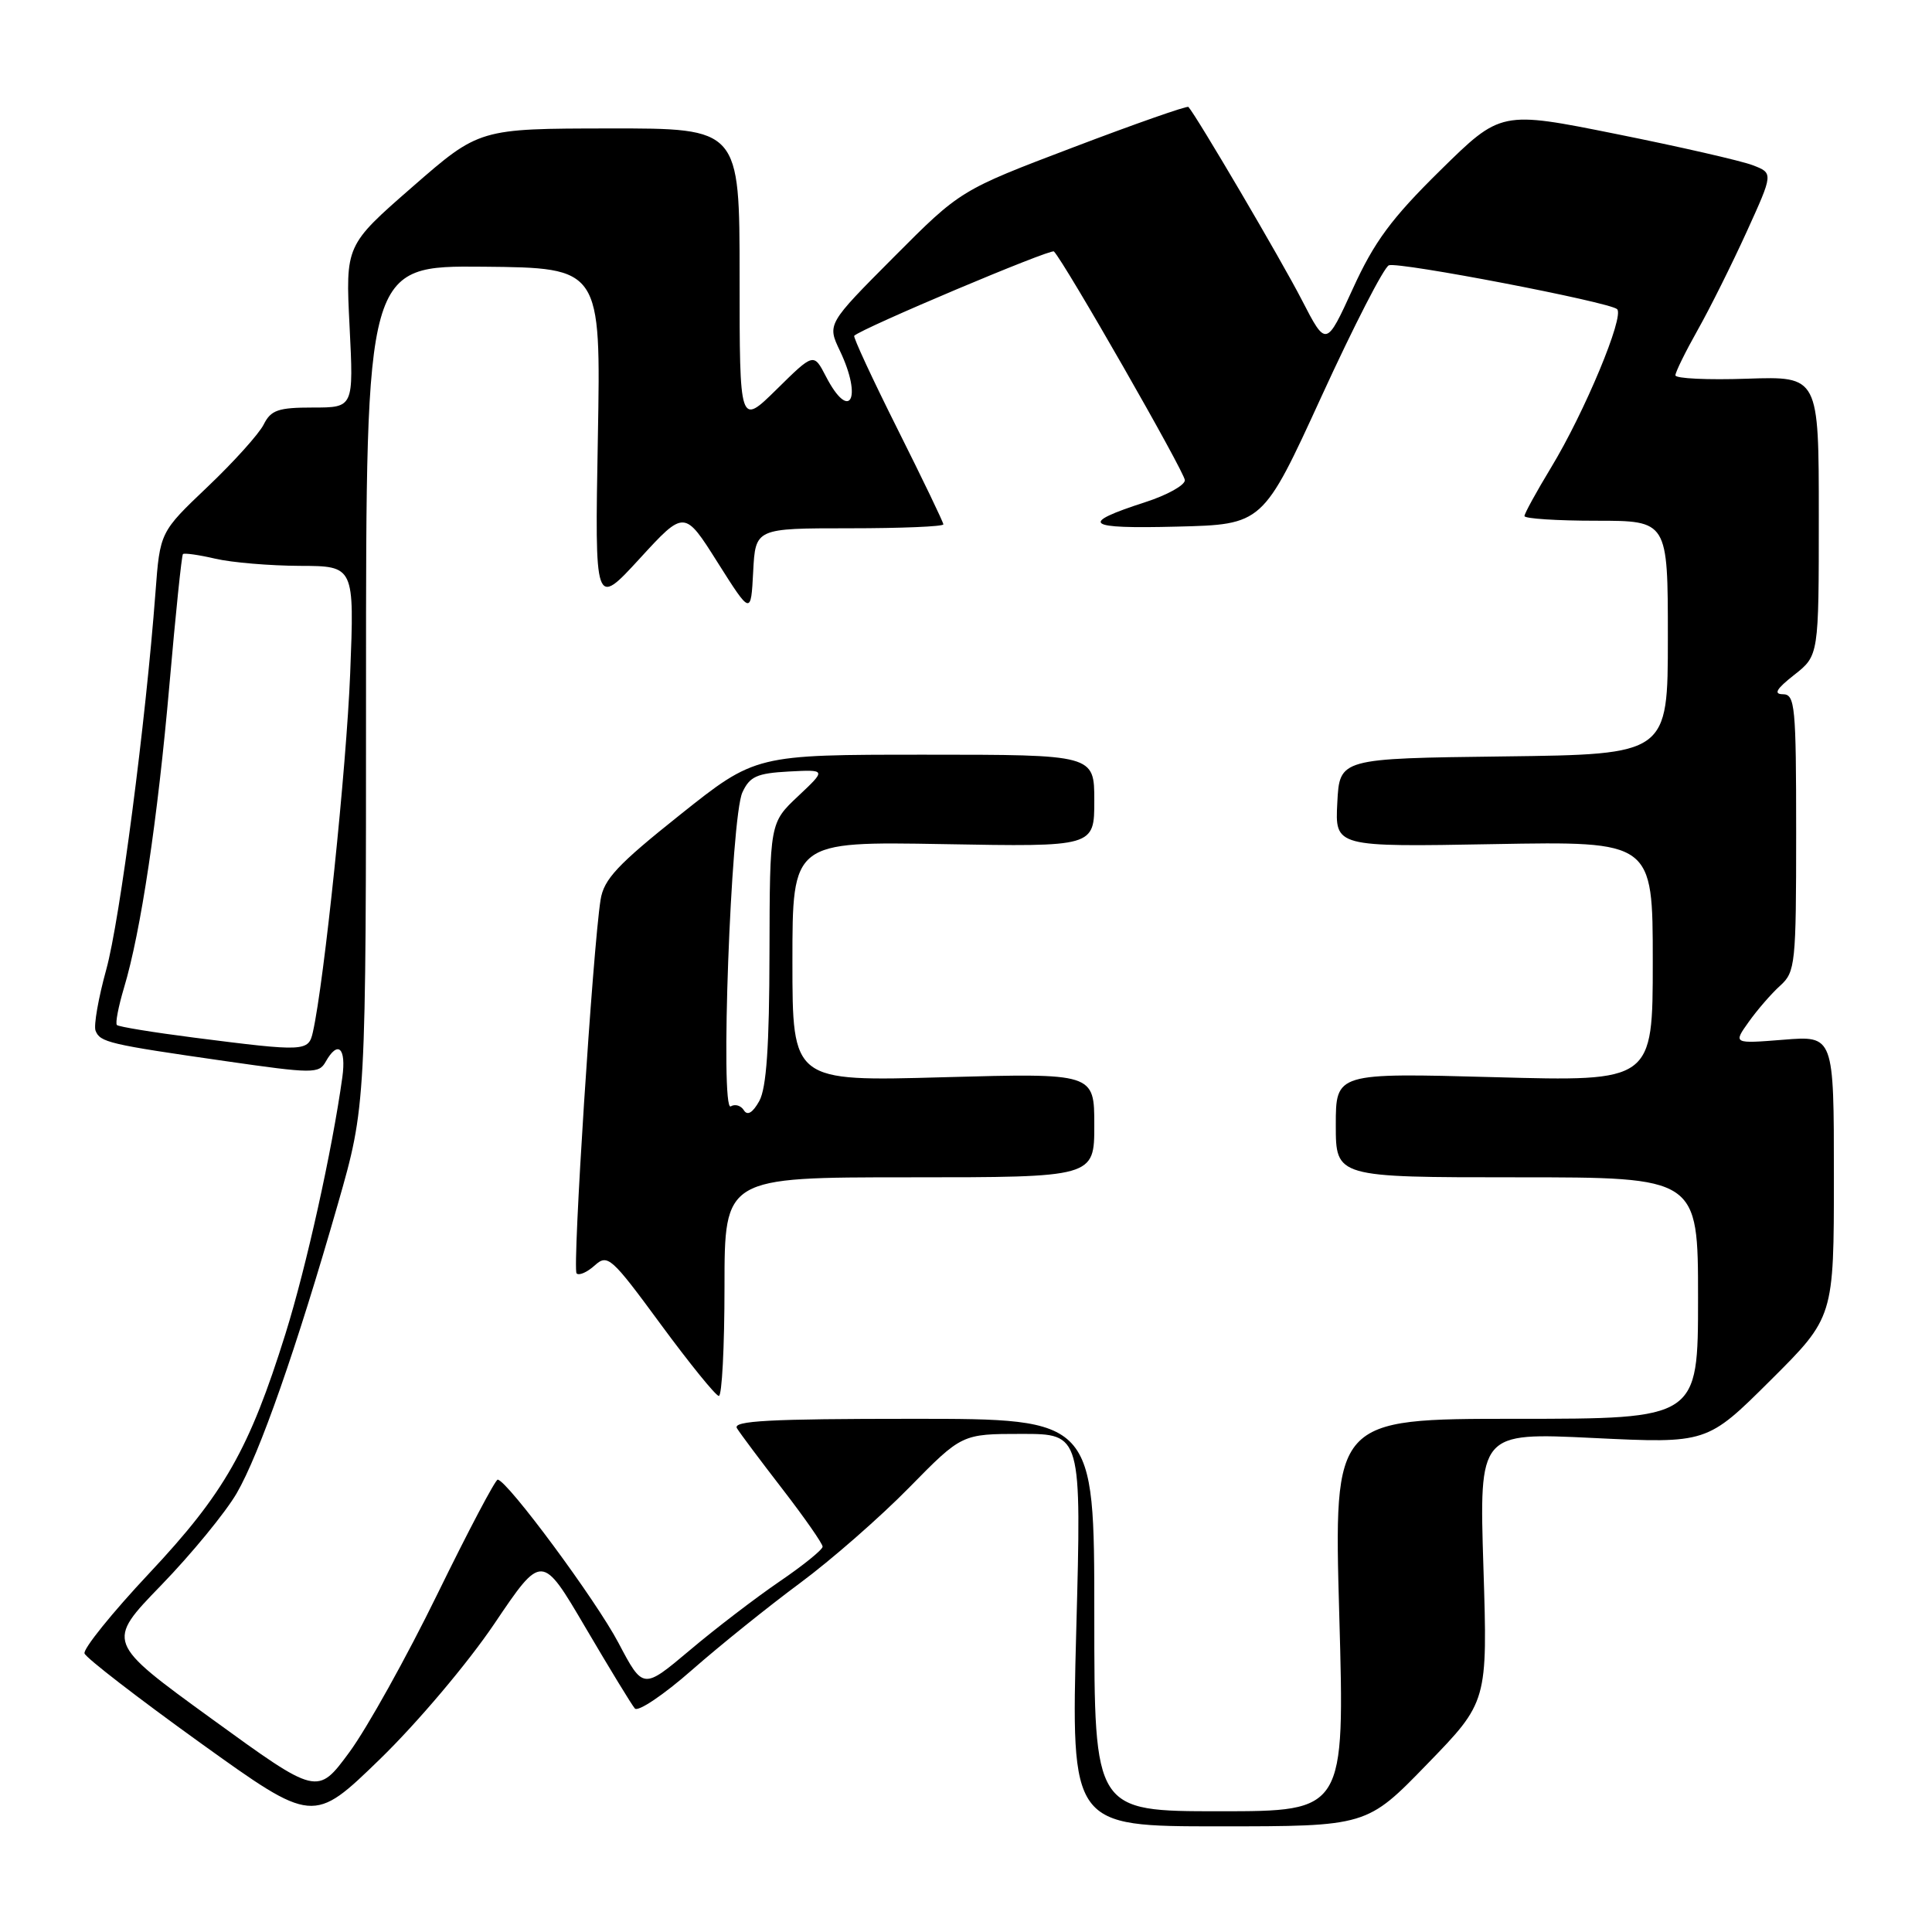 <?xml version="1.0" encoding="UTF-8" standalone="no"?>
<!DOCTYPE svg PUBLIC "-//W3C//DTD SVG 1.1//EN" "http://www.w3.org/Graphics/SVG/1.1/DTD/svg11.dtd" >
<svg xmlns="http://www.w3.org/2000/svg" xmlns:xlink="http://www.w3.org/1999/xlink" version="1.1" viewBox="0 0 256 256">
 <g >
 <path fill="currentColor"
d=" M 65.50 215.16 C 71.80 205.82 71.80 205.82 77.58 215.66 C 80.76 221.07 83.70 225.90 84.12 226.38 C 84.53 226.87 87.94 224.58 91.68 221.29 C 95.43 218.00 101.88 212.82 106.00 209.77 C 110.12 206.72 116.64 201.02 120.47 197.11 C 127.45 190.00 127.45 190.00 135.38 190.00 C 143.31 190.00 143.31 190.00 142.61 216.00 C 141.92 242.00 141.92 242.00 161.51 242.00 C 181.11 242.00 181.11 242.00 189.11 233.75 C 197.12 225.50 197.12 225.50 196.56 207.65 C 196.00 189.81 196.00 189.81 211.10 190.54 C 226.19 191.27 226.19 191.27 234.60 182.90 C 243.00 174.54 243.00 174.54 243.00 155.89 C 243.00 137.23 243.00 137.23 236.32 137.77 C 229.65 138.30 229.65 138.30 231.72 135.40 C 232.85 133.81 234.73 131.64 235.89 130.60 C 237.89 128.79 238.00 127.73 238.00 110.35 C 238.00 93.54 237.85 92.00 236.25 91.99 C 234.97 91.98 235.37 91.29 237.75 89.42 C 241.00 86.86 241.00 86.86 241.00 68.36 C 241.00 49.86 241.00 49.86 231.50 50.18 C 226.27 50.36 222.00 50.16 222.00 49.73 C 222.00 49.31 223.33 46.61 224.95 43.73 C 226.57 40.86 229.49 35.00 231.44 30.72 C 234.98 22.94 234.98 22.94 232.24 21.89 C 230.73 21.31 222.61 19.45 214.18 17.76 C 198.87 14.68 198.87 14.68 190.83 22.59 C 184.37 28.95 182.10 32.02 179.26 38.25 C 175.72 45.99 175.72 45.99 172.50 39.75 C 169.85 34.58 158.53 15.32 157.47 14.17 C 157.31 13.99 150.44 16.39 142.22 19.52 C 127.26 25.20 127.26 25.20 118.43 34.07 C 109.60 42.94 109.60 42.94 111.30 46.50 C 114.32 52.83 112.59 55.97 109.44 49.88 C 107.82 46.75 107.82 46.75 102.91 51.59 C 98.00 56.42 98.00 56.42 98.00 36.71 C 98.00 17.00 98.00 17.00 80.75 17.02 C 63.50 17.04 63.50 17.04 54.64 24.77 C 45.78 32.50 45.78 32.50 46.32 43.25 C 46.86 54.00 46.86 54.00 41.47 54.00 C 36.87 54.00 35.90 54.33 34.94 56.25 C 34.32 57.49 30.98 61.20 27.51 64.50 C 21.20 70.50 21.20 70.50 20.60 78.50 C 19.31 95.69 15.88 121.96 14.08 128.47 C 13.04 132.23 12.40 135.88 12.66 136.57 C 13.26 138.11 14.40 138.38 29.85 140.60 C 41.44 142.27 42.26 142.28 43.15 140.69 C 44.78 137.79 45.90 138.83 45.36 142.75 C 44.02 152.41 40.60 167.85 37.83 176.72 C 33.04 192.04 29.73 197.86 19.77 208.47 C 14.85 213.71 11.00 218.49 11.20 219.09 C 11.39 219.68 18.30 225.01 26.53 230.93 C 41.50 241.68 41.50 241.68 50.35 233.09 C 55.30 228.28 61.97 220.39 65.50 215.16 Z  M 145.00 214.00 C 145.00 188.00 145.00 188.00 120.94 188.00 C 101.95 188.00 97.04 188.26 97.65 189.25 C 98.07 189.94 100.80 193.58 103.71 197.35 C 106.62 201.12 109.00 204.54 109.00 204.94 C 109.00 205.34 106.42 207.43 103.26 209.58 C 100.10 211.74 94.75 215.83 91.37 218.69 C 85.21 223.87 85.21 223.87 81.95 217.69 C 78.98 212.04 67.26 196.20 65.95 196.06 C 65.65 196.03 62.05 202.85 57.96 211.22 C 53.87 219.59 48.62 229.02 46.29 232.18 C 42.06 237.92 42.06 237.92 28.06 227.76 C 14.05 217.59 14.05 217.59 21.36 210.05 C 25.38 205.90 29.88 200.41 31.36 197.87 C 34.40 192.63 39.28 178.69 44.78 159.50 C 48.50 146.50 48.50 146.50 48.50 90.85 C 48.50 35.20 48.50 35.20 64.06 35.34 C 79.62 35.49 79.62 35.49 79.22 57.99 C 78.81 80.50 78.81 80.50 84.75 74.03 C 90.69 67.55 90.69 67.55 95.09 74.53 C 99.50 81.50 99.50 81.50 99.80 75.75 C 100.10 70.00 100.10 70.00 112.55 70.00 C 119.40 70.00 125.00 69.77 125.00 69.48 C 125.00 69.20 122.27 63.53 118.94 56.88 C 115.61 50.23 113.02 44.65 113.19 44.49 C 114.21 43.49 139.26 32.92 139.65 33.32 C 141.03 34.70 157.00 62.60 157.00 63.63 C 157.00 64.30 154.64 65.61 151.75 66.54 C 142.90 69.41 143.77 70.09 155.93 69.78 C 167.33 69.50 167.33 69.50 175.11 52.52 C 179.39 43.18 183.40 35.37 184.04 35.15 C 185.45 34.68 213.20 40.01 214.27 40.96 C 215.29 41.86 209.95 54.67 205.52 61.96 C 203.59 65.15 202.00 68.04 202.00 68.38 C 202.00 68.72 206.28 69.00 211.50 69.00 C 221.00 69.00 221.00 69.00 221.00 84.48 C 221.00 99.96 221.00 99.96 199.25 100.23 C 177.50 100.50 177.50 100.50 177.20 106.36 C 176.89 112.23 176.89 112.23 197.95 111.85 C 219.00 111.47 219.00 111.47 219.00 127.39 C 219.00 143.31 219.00 143.31 198.00 142.73 C 177.00 142.16 177.00 142.16 177.00 149.08 C 177.00 156.00 177.00 156.00 201.00 156.00 C 225.00 156.00 225.00 156.00 225.00 172.00 C 225.00 188.00 225.00 188.00 200.87 188.00 C 176.73 188.00 176.73 188.00 177.46 214.00 C 178.19 240.00 178.19 240.00 161.60 240.00 C 145.00 240.00 145.00 240.00 145.00 214.00 Z  M 96.00 170.50 C 96.00 156.00 96.00 156.00 120.50 156.00 C 145.00 156.00 145.00 156.00 145.00 149.09 C 145.00 142.19 145.00 142.19 125.00 142.74 C 105.00 143.30 105.00 143.30 105.00 127.40 C 105.00 111.50 105.00 111.50 125.00 111.85 C 145.00 112.21 145.00 112.21 145.00 106.10 C 145.00 100.00 145.00 100.00 122.55 100.00 C 100.10 100.00 100.10 100.00 90.10 107.97 C 81.83 114.56 80.01 116.50 79.58 119.22 C 78.55 125.72 75.82 168.15 76.40 168.73 C 76.72 169.06 77.80 168.58 78.80 167.68 C 80.52 166.13 80.99 166.55 87.56 175.49 C 91.38 180.68 94.84 184.95 95.25 184.97 C 95.66 184.99 96.00 178.47 96.00 170.50 Z  M 25.70 137.49 C 20.31 136.80 15.71 136.05 15.49 135.82 C 15.26 135.59 15.69 133.37 16.43 130.89 C 18.66 123.49 20.89 108.58 22.46 90.62 C 23.27 81.33 24.07 73.60 24.24 73.42 C 24.42 73.25 26.34 73.52 28.53 74.03 C 30.71 74.54 35.75 74.96 39.73 74.98 C 46.96 75.00 46.96 75.00 46.40 89.25 C 45.91 101.62 42.96 130.08 41.46 136.75 C 40.88 139.35 40.43 139.37 25.70 137.49 Z  M 98.57 147.12 C 98.18 146.49 97.40 146.25 96.83 146.60 C 95.40 147.49 96.84 108.31 98.37 105.00 C 99.34 102.89 100.29 102.46 104.51 102.23 C 109.50 101.97 109.50 101.97 105.75 105.50 C 102.00 109.03 102.00 109.03 101.96 126.26 C 101.94 138.63 101.56 144.17 100.61 145.89 C 99.74 147.45 99.04 147.87 98.57 147.12 Z "/>
</g>
</svg>